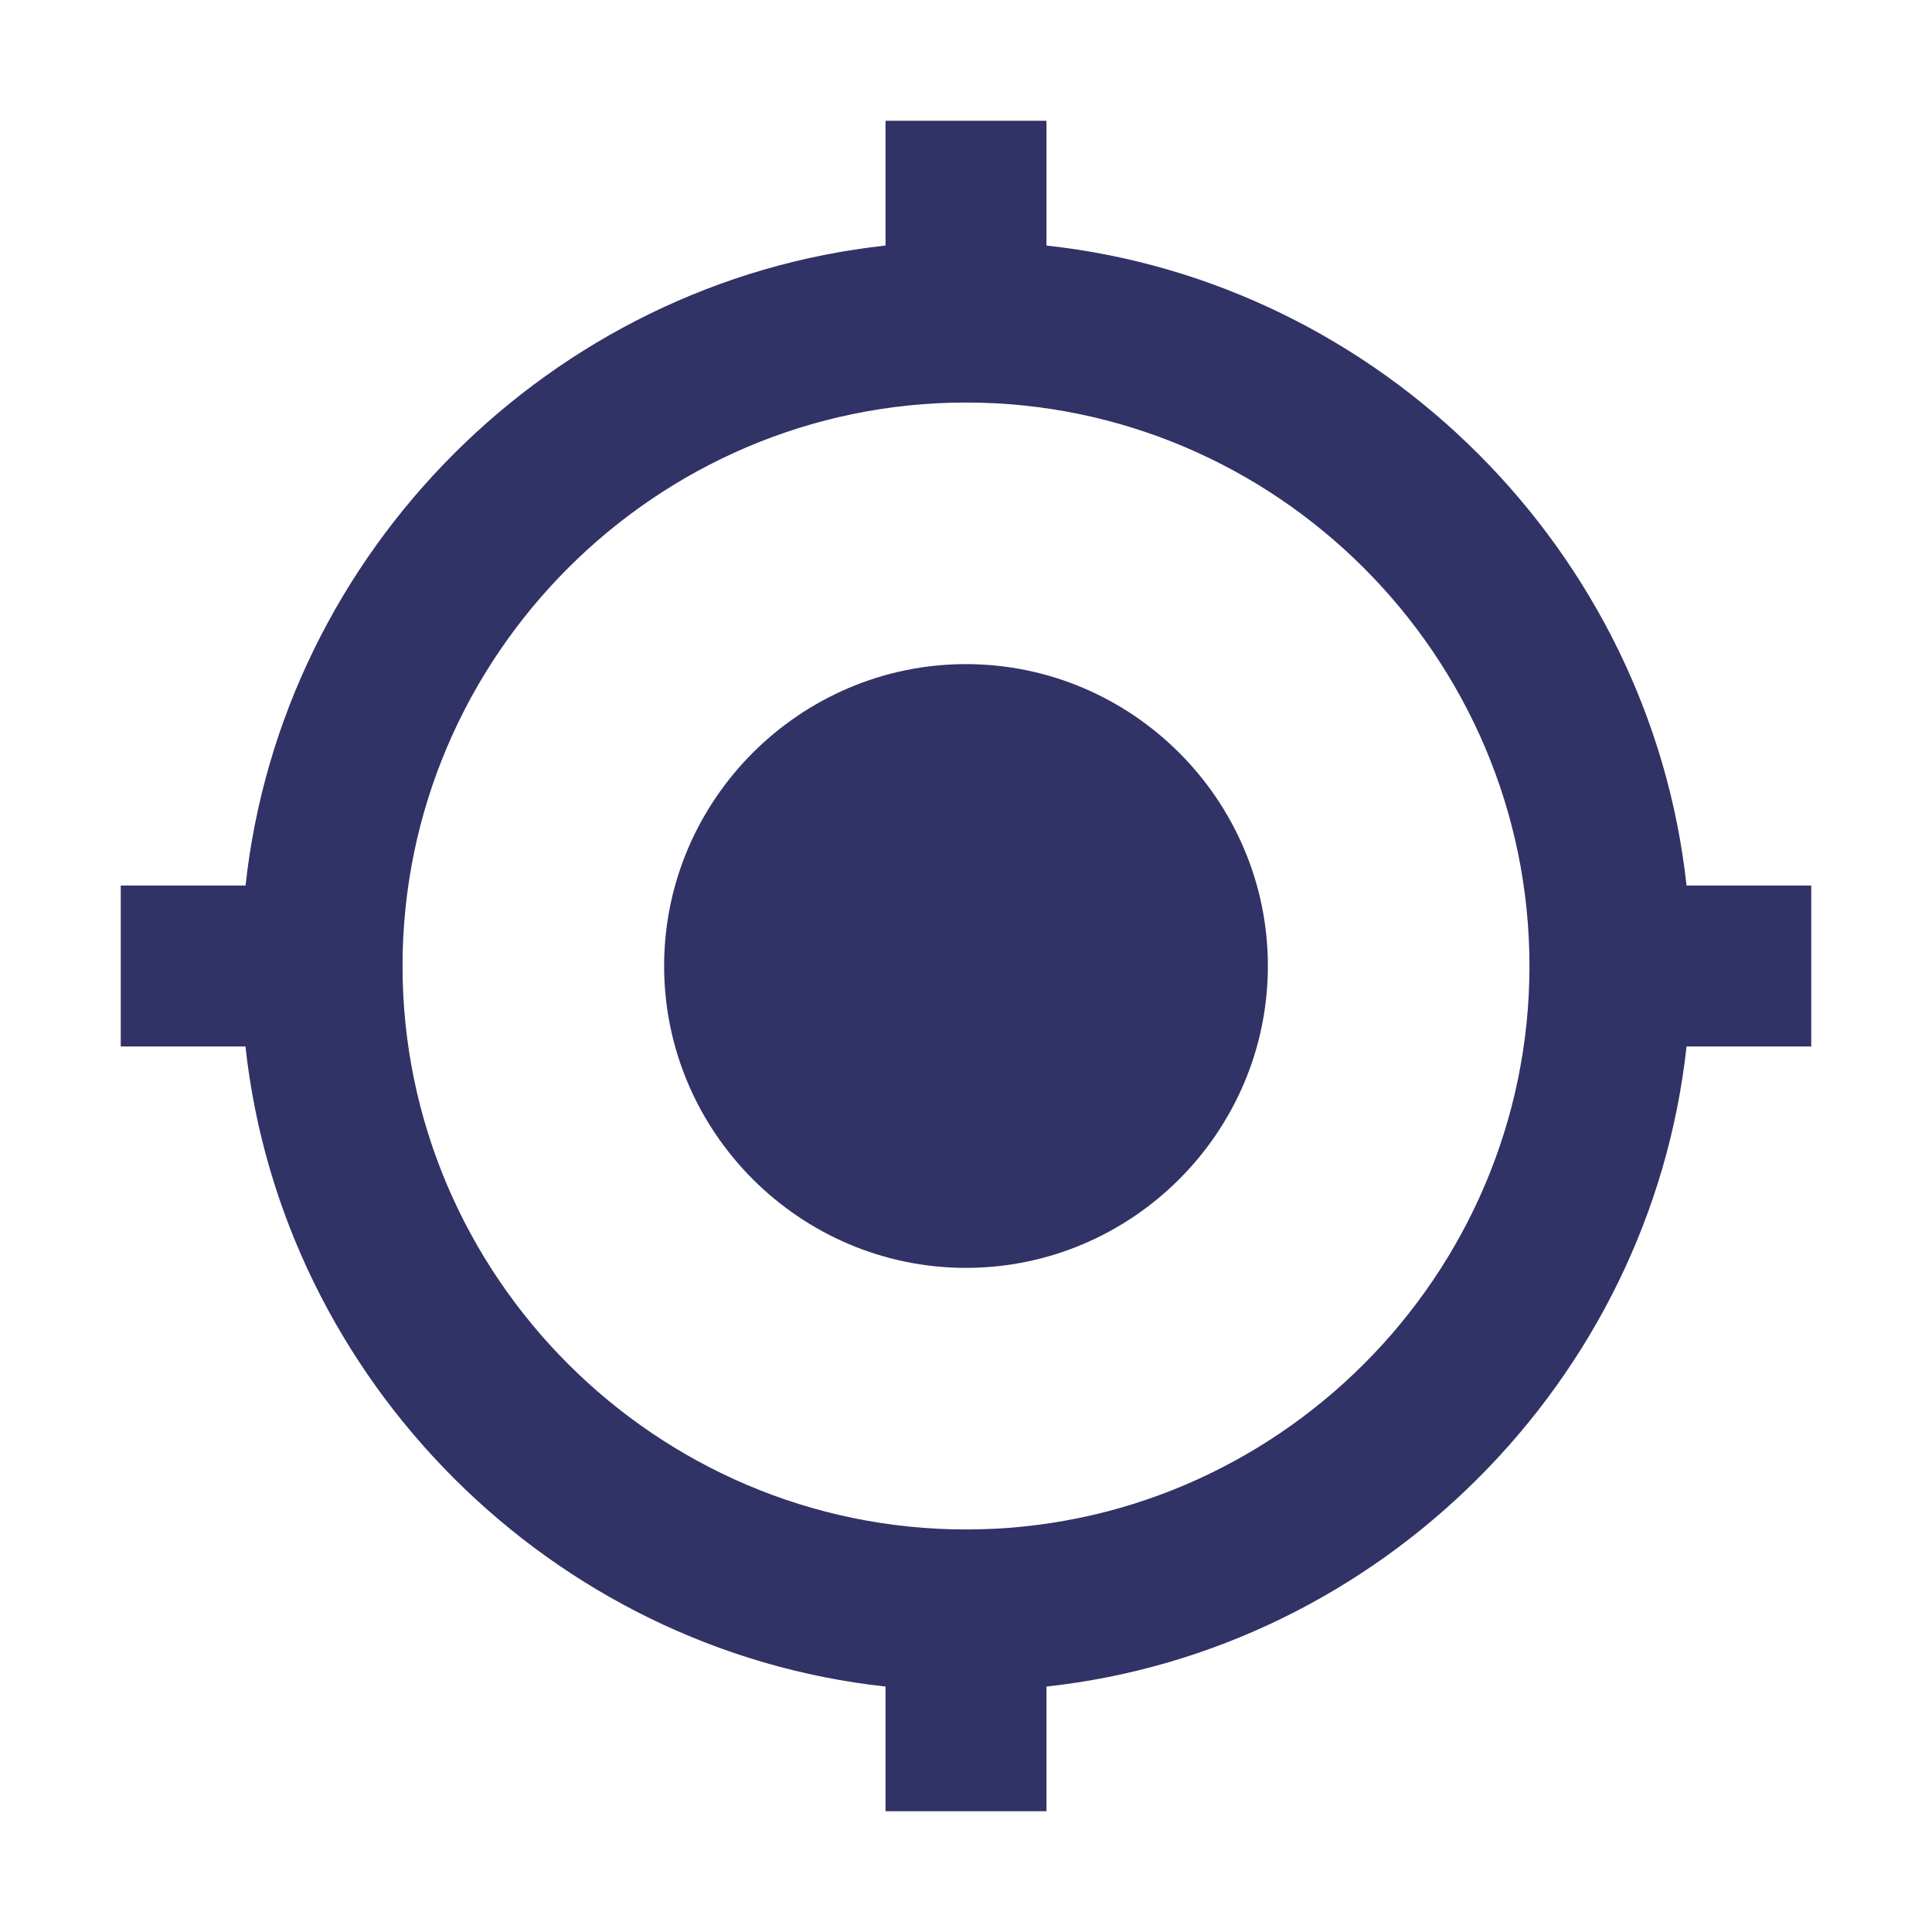 <svg width="20" height="20" viewBox="0 0 20 20" fill="none" xmlns="http://www.w3.org/2000/svg">
<path d="M10 6.875C8.281 6.875 6.875 8.281 6.875 10C6.875 11.719 8.281 13.125 10 13.125C11.719 13.125 13.125 11.719 13.125 10C13.125 8.281 11.719 6.875 10 6.875ZM17.459 9.167C17.083 5.708 14.292 2.917 10.833 2.542V1.25H9.167V2.542C5.708 2.917 2.917 5.708 2.542 9.167H1.25V10.833H2.541C2.917 14.292 5.708 17.083 9.167 17.459V18.75H10.833V17.459C14.291 17.083 17.083 14.292 17.459 10.833H18.75V9.167H17.459ZM10 15.833C6.792 15.833 4.167 13.208 4.167 10C4.167 6.792 6.792 4.167 10 4.167C13.208 4.167 15.833 6.792 15.833 10C15.833 13.208 13.208 15.833 10 15.833Z" fill="#313265"/>
</svg>
